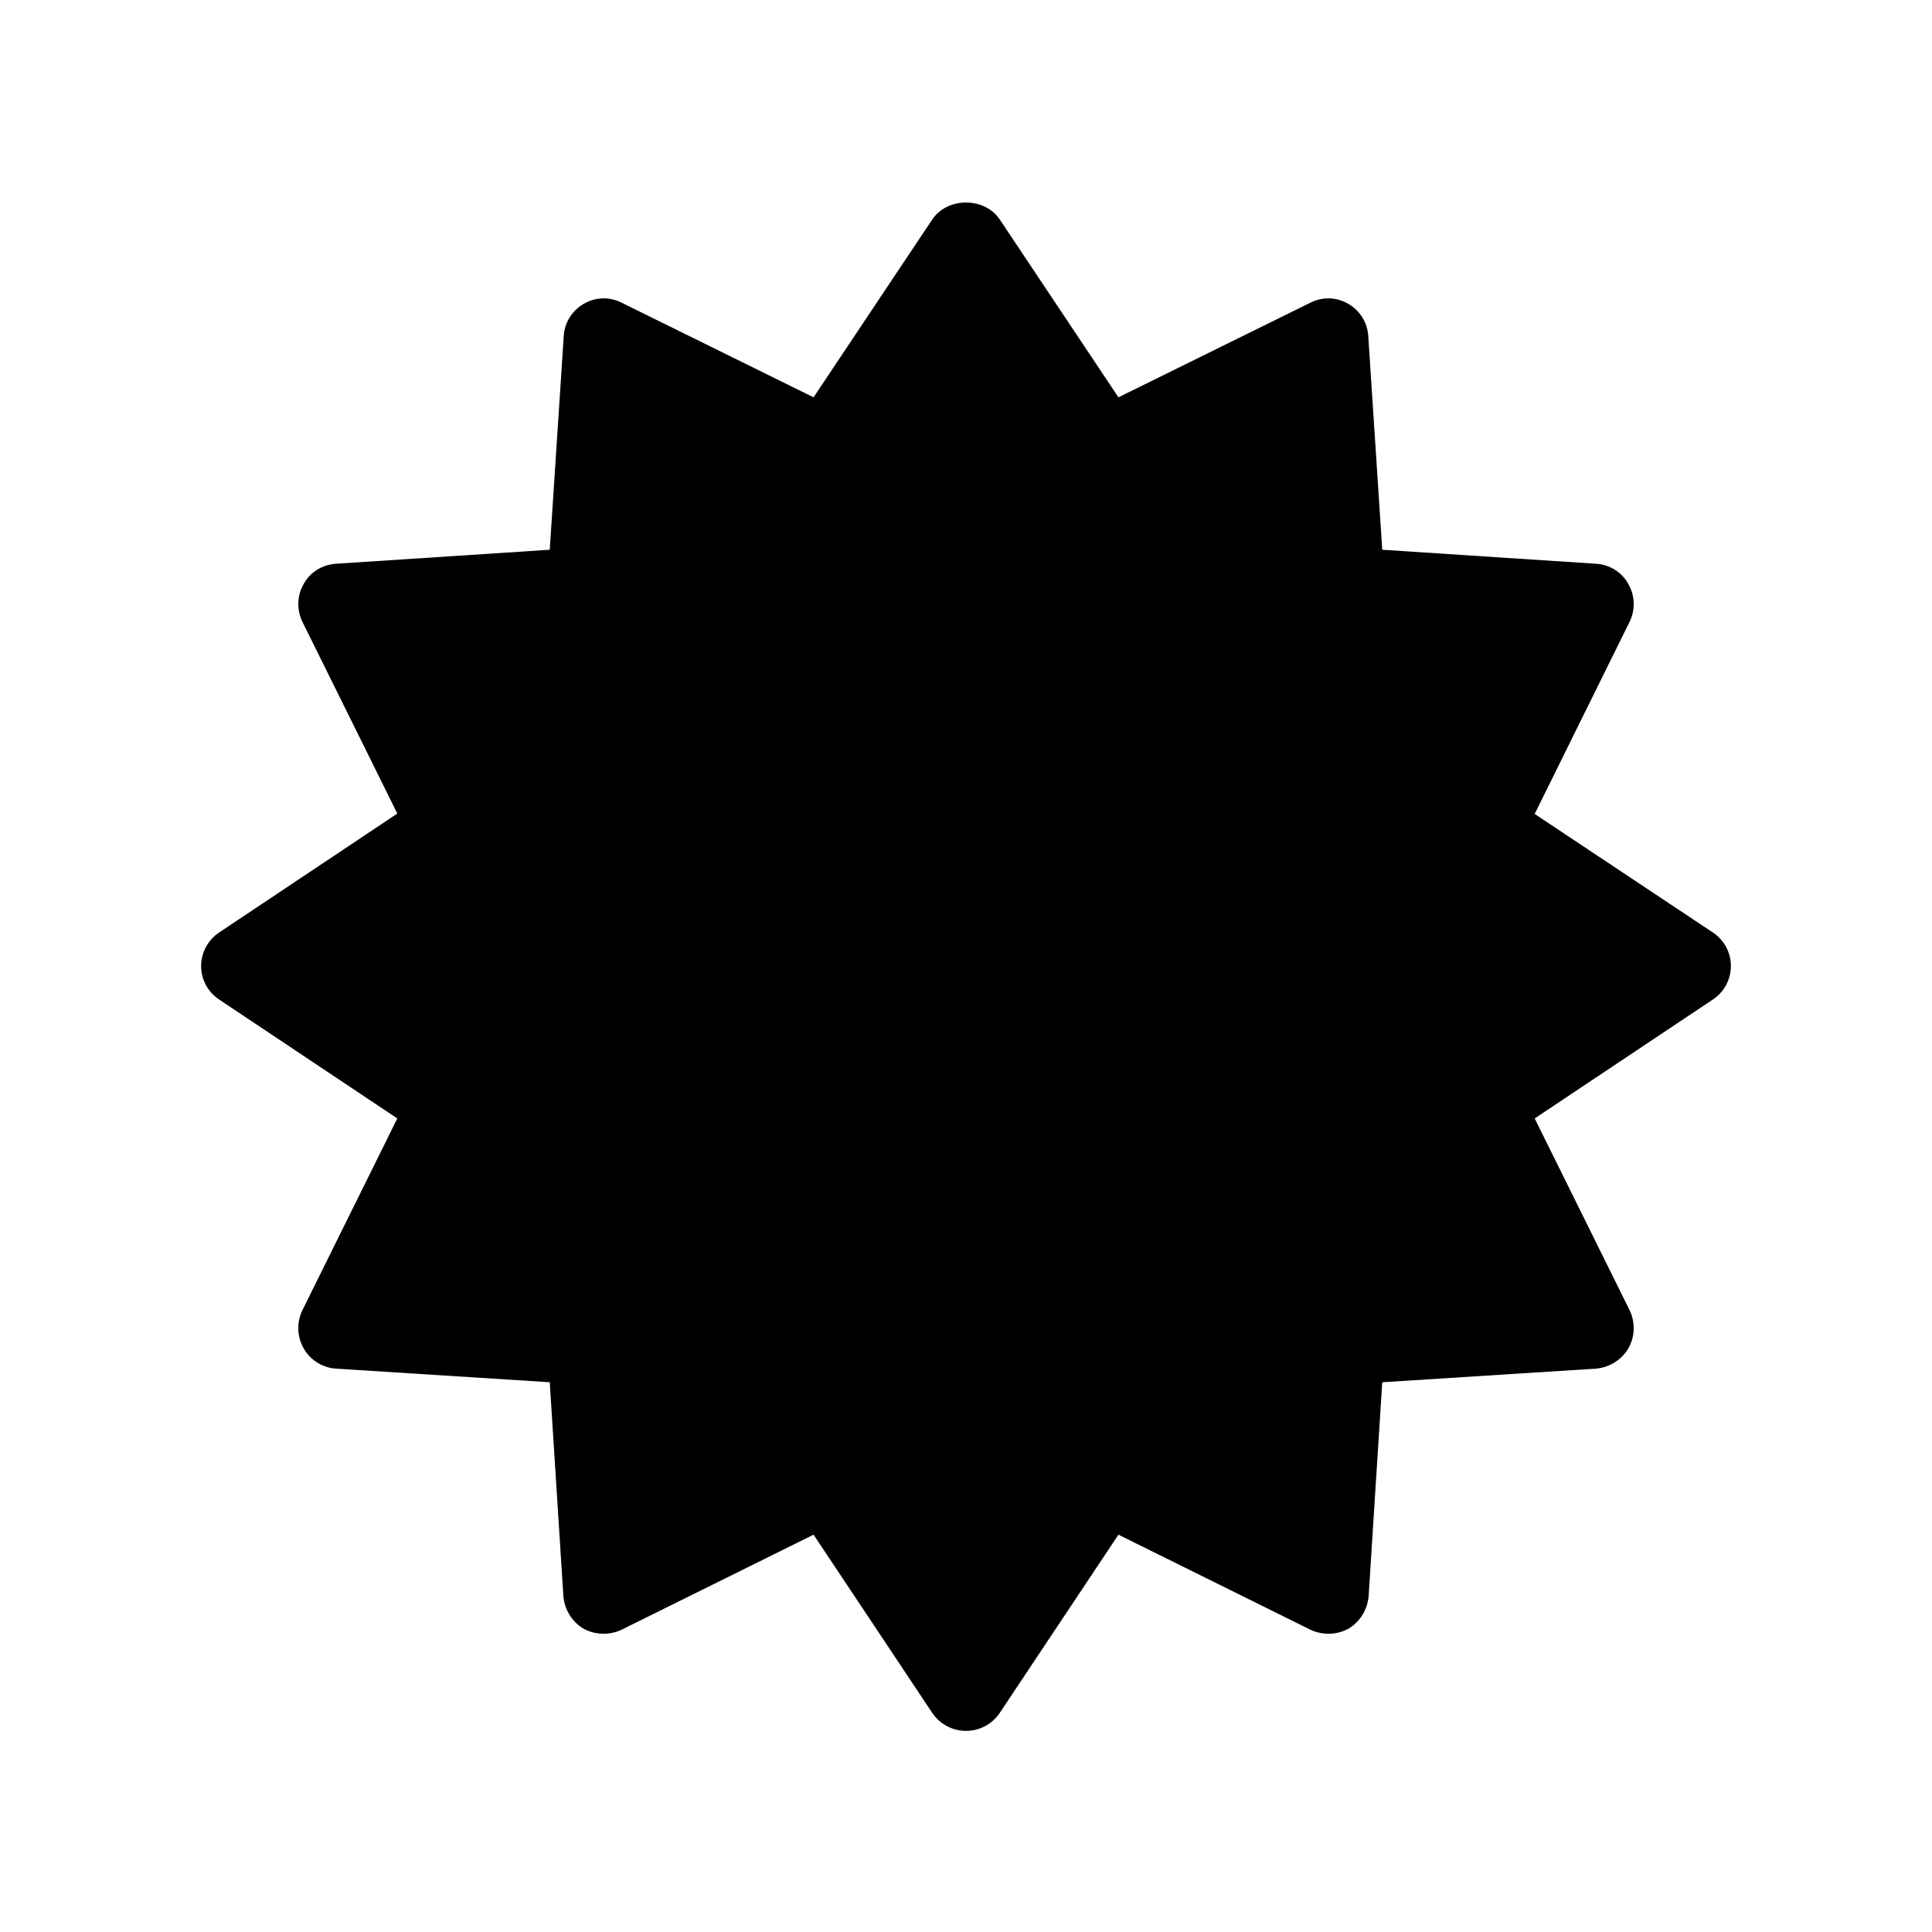 <?xml version="1.0" encoding="UTF-8"?>
<svg xmlns="http://www.w3.org/2000/svg" xmlns:xlink="http://www.w3.org/1999/xlink" width="20px" height="20px" viewBox="0 0 20 20" version="1.1">
<g id="surface1">
<path style=" stroke:none;fill-rule:nonzero;fill:rgb(0%,0%,0%);fill-opacity:1;" d="M 15.887 8.426 L 16.871 6.434 C 16.93 6.312 16.926 6.164 16.855 6.043 C 16.789 5.922 16.66 5.844 16.523 5.836 L 14.309 5.691 L 14.164 3.477 C 14.156 3.34 14.078 3.215 13.957 3.145 C 13.836 3.074 13.691 3.07 13.566 3.133 L 11.578 4.113 L 10.348 2.27 C 10.191 2.039 9.809 2.039 9.652 2.27 L 8.422 4.113 L 6.434 3.133 C 6.309 3.07 6.164 3.074 6.043 3.145 C 5.922 3.215 5.844 3.34 5.836 3.477 L 5.691 5.691 L 3.477 5.836 C 3.34 5.844 3.211 5.922 3.145 6.043 C 3.074 6.164 3.07 6.309 3.129 6.434 L 4.113 8.422 L 2.27 9.652 C 2.152 9.73 2.082 9.863 2.082 10 C 2.082 10.141 2.152 10.27 2.27 10.348 L 4.113 11.578 L 3.129 13.566 C 3.07 13.691 3.074 13.84 3.145 13.961 C 3.211 14.078 3.34 14.16 3.477 14.168 L 5.691 14.309 L 5.832 16.523 C 5.844 16.664 5.922 16.789 6.039 16.859 C 6.16 16.926 6.309 16.93 6.434 16.871 L 8.422 15.887 L 9.652 17.734 C 9.73 17.848 9.859 17.918 10 17.918 C 10.141 17.918 10.27 17.848 10.348 17.734 L 11.578 15.887 L 13.566 16.871 C 13.691 16.93 13.84 16.926 13.961 16.859 C 14.078 16.789 14.156 16.664 14.168 16.523 L 14.309 14.309 L 16.523 14.168 C 16.66 14.156 16.785 14.078 16.855 13.961 C 16.926 13.84 16.93 13.691 16.871 13.566 L 15.887 11.578 L 17.73 10.348 C 17.848 10.27 17.918 10.141 17.918 10 C 17.918 9.859 17.848 9.73 17.73 9.652 Z M 15.887 8.426 "/>
</g>
</svg>
